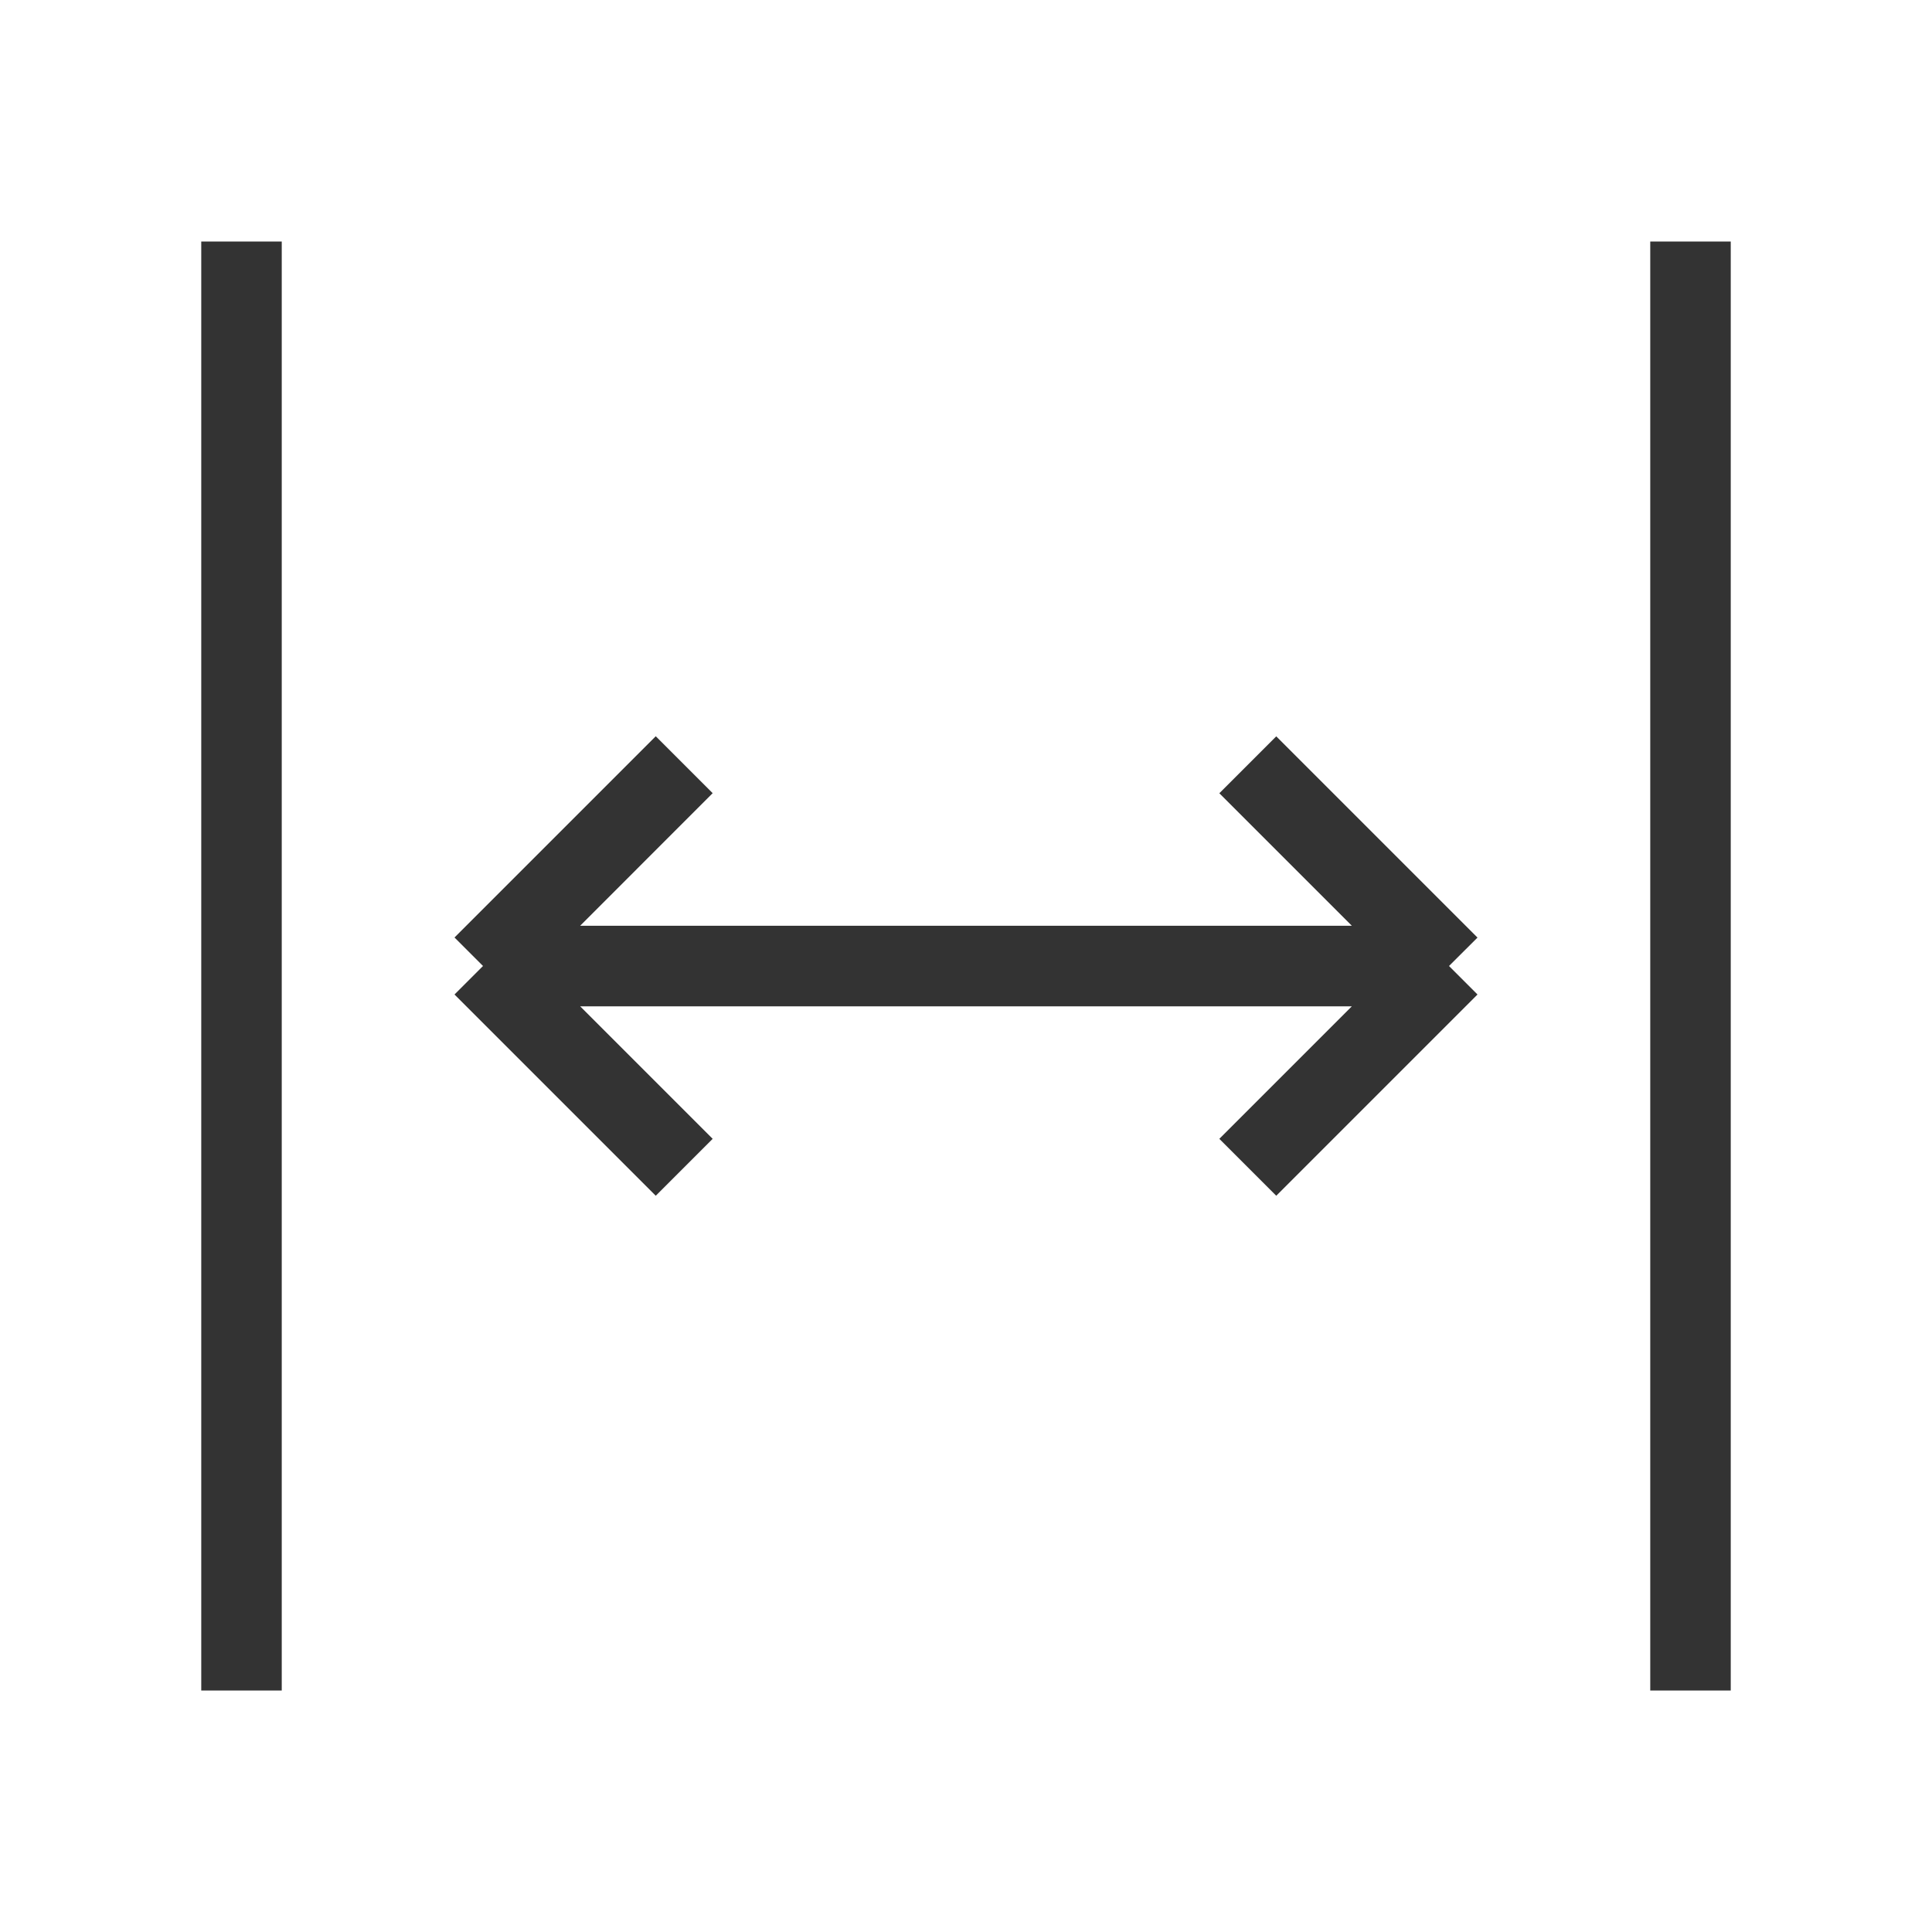 <?xml version="1.0" encoding="iso-8859-1"?>
<svg version="1.1" id="&#x56FE;&#x5C42;_1" xmlns="http://www.w3.org/2000/svg" xmlns:xlink="http://www.w3.org/1999/xlink" x="0px"
	 y="0px" viewBox="0 0 24 24" style="enable-background:new 0 0 24 24;" xml:space="preserve">
<path style="fill:#333333;" d="M21.5,21h-1V3h1V21z M3.5,21h-1V3h1V21z M15.854,14.854l-0.707-0.707l1.646-1.646H7.207l1.646,1.646
	l-0.707,0.707l-2.5-2.5L6,12l-0.354-0.354l2.5-2.5l0.707,0.707L7.207,11.5h9.586l-1.646-1.646l0.707-0.707l2.5,2.5L18,12
	l0.354,0.354L15.854,14.854z"/>
</svg>






